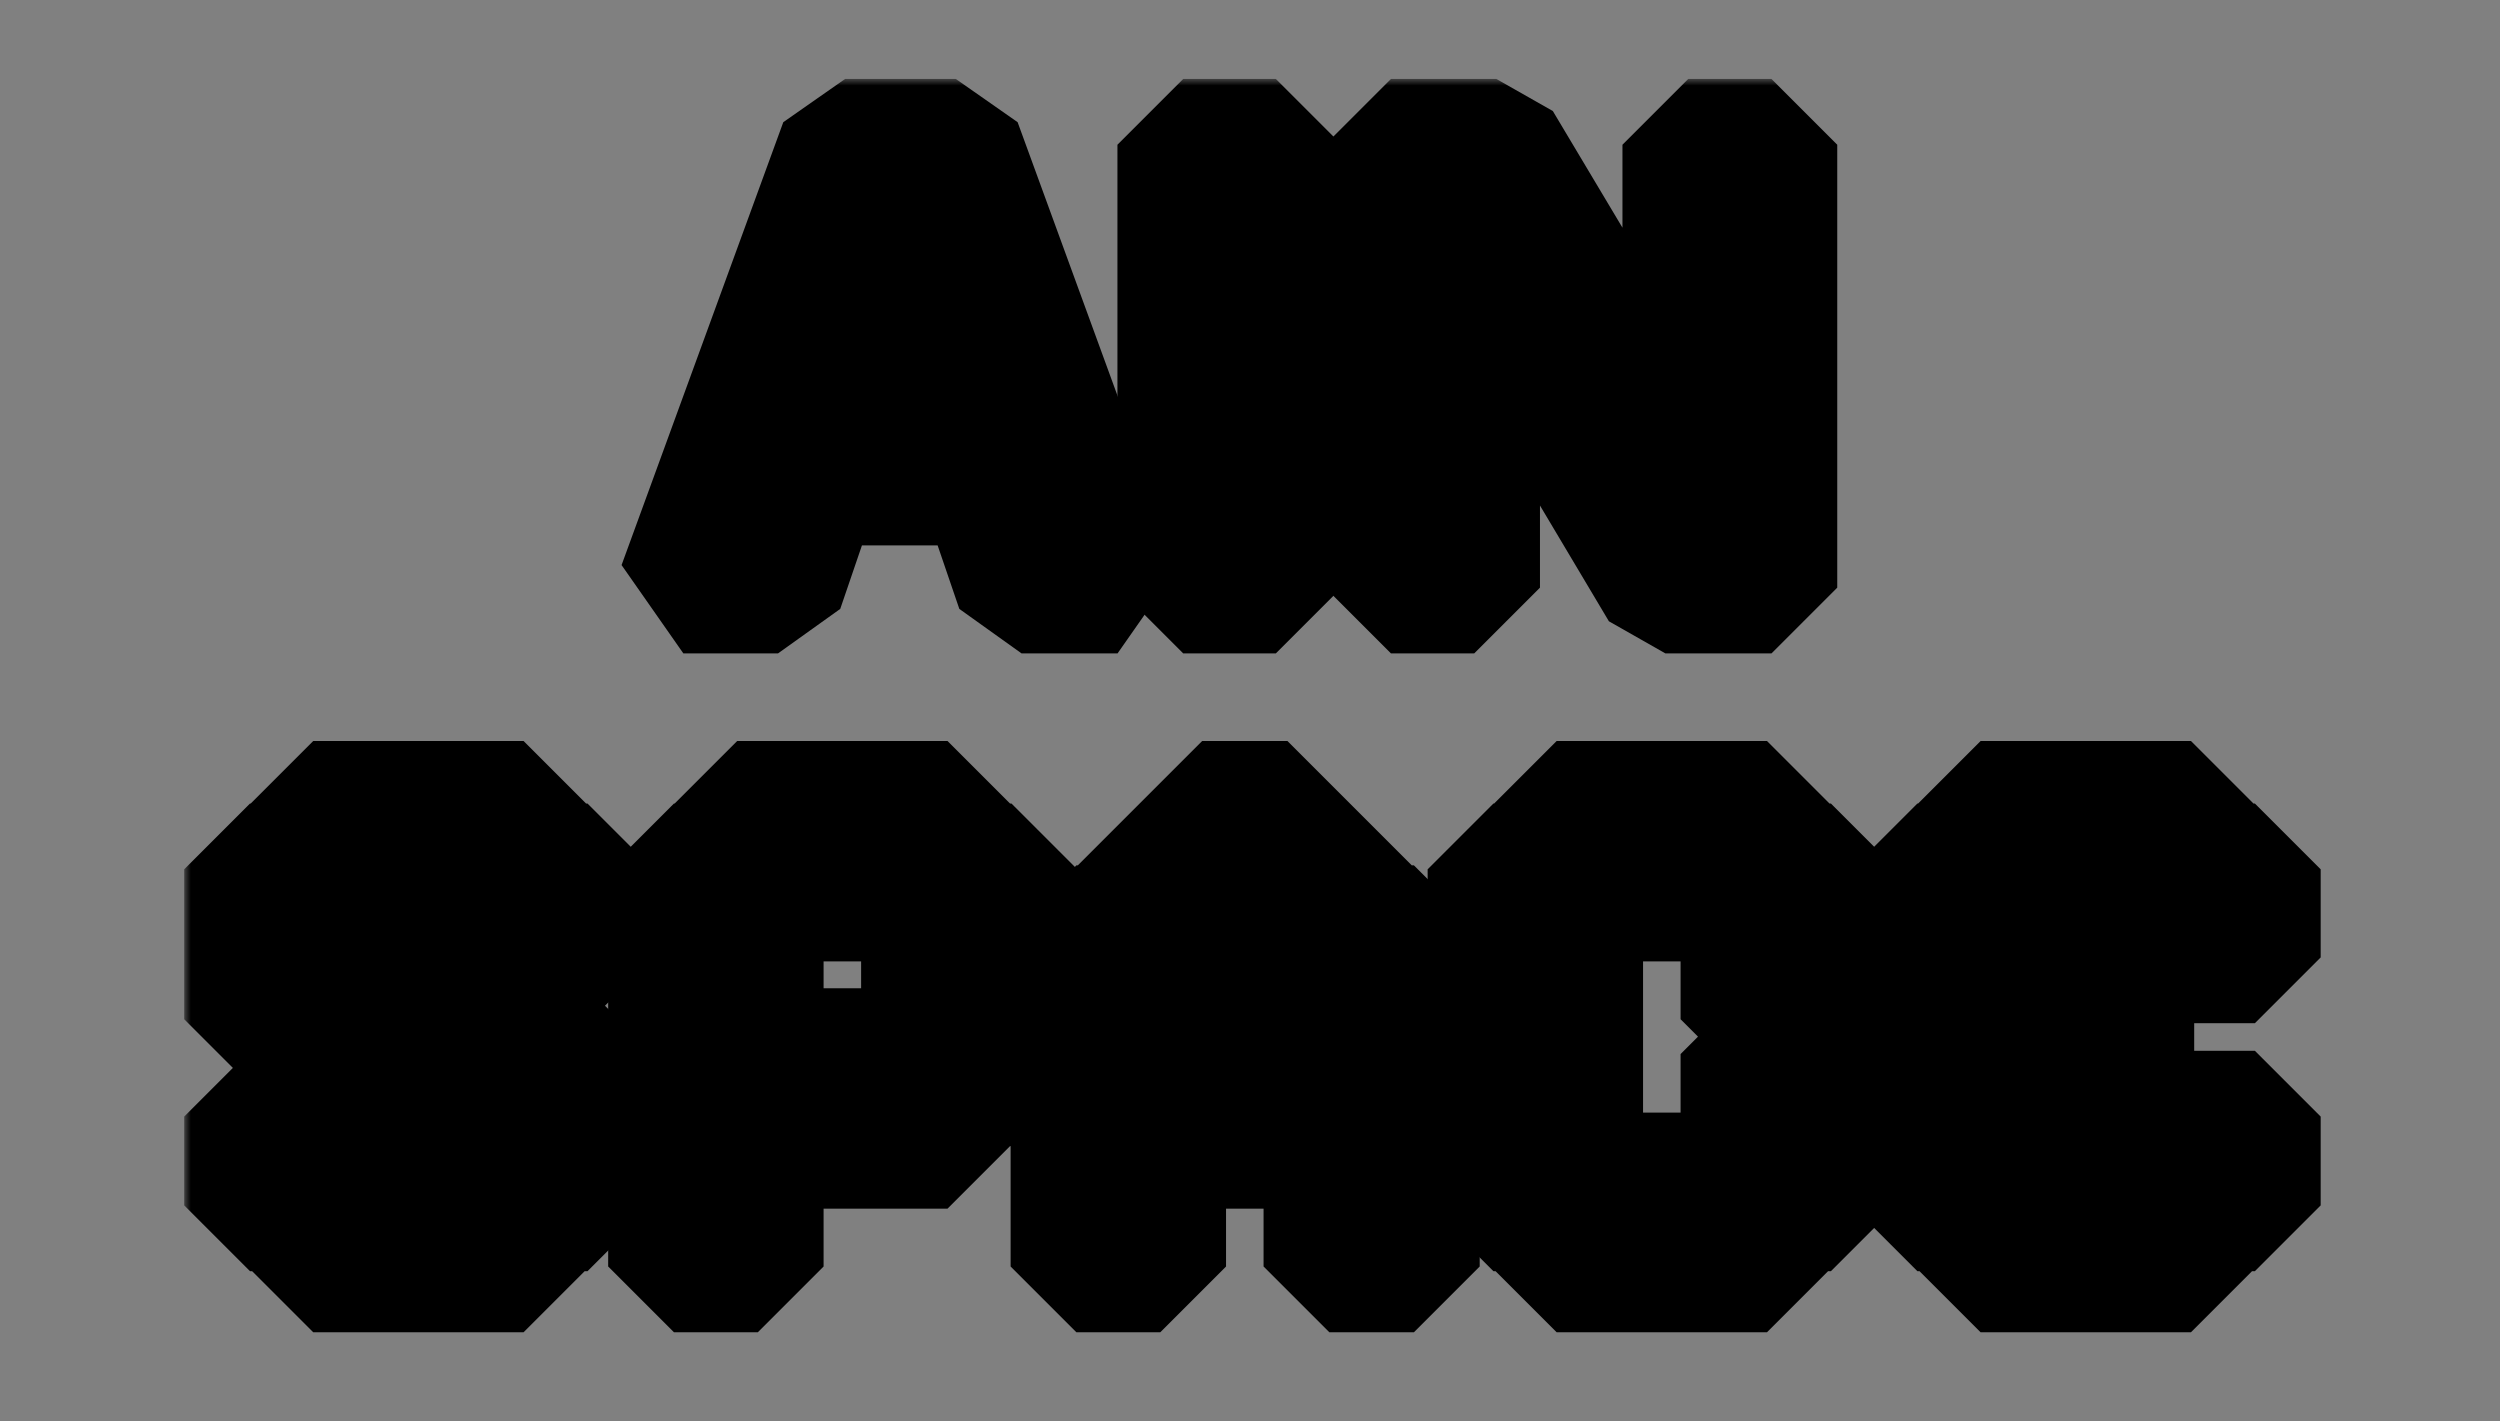 <svg width="190" height="108" viewBox="0 0 190 108" fill="none" xmlns="http://www.w3.org/2000/svg">
<rect x="0" y="0" width="190" height="108" fill="#808080" stroke="none"/>
<mask id="path-1-outside-1_2811_1188" maskUnits="userSpaceOnUse" x="14" y="6" width="163" height="96" fill="black">
<rect fill="white" x="14" y="6" width="163" height="96"/>
<path d="M84.933 44.66H77.64L74.835 36.449H61.932L59.127 44.66H51.936L64.227 11H72.642L84.933 44.66ZM63.513 31.247H73.254L68.358 16.559L63.513 31.247Z"/>
<path d="M96.963 11V44.66H89.925V11H96.963Z"/>
<path d="M134.631 11V44.66H126.573L114.792 24.872L111.885 19.364H111.834L112.038 25.178V44.66H105.714V11H113.721L125.502 30.737L128.409 36.296H128.511L128.307 30.482V11H134.631Z"/>
<path d="M23.806 96.254V91.61H19V84.86H25.372V89.558H38.224V82.106H23.806V77.462H19V66.068H23.806V61.316H39.79V66.068H44.65V72.764H38.224V68.066H25.372V75.464H39.79V80.108H44.65V91.61H39.79V96.254H23.806Z"/>
<path d="M51.221 96.254V66.068H56.027V61.316H72.011V66.068H76.871V82.106H72.011V86.858H57.593V96.254H51.221ZM57.593 80.108H70.445V68.066H57.593V80.108Z"/>
<path d="M81.807 96.254V70.766H86.613V66.068H91.365V61.316H97.845V66.068H102.597V70.766H107.457V96.254H101.031V86.858H88.179V96.254H81.807ZM88.179 80.108H101.031V72.764H96.225V68.066H92.985V72.764H88.179V80.108Z"/>
<path d="M118.306 96.254V91.61H113.5V66.068H118.306V61.316H134.29V66.068H139.15V77.462H132.724V68.066H119.872V89.558H132.724V80.108H139.15V91.61H134.29V96.254H118.306Z"/>
<path d="M150.527 96.254V91.61H145.721V66.068H150.527V61.316H166.511V66.068H171.371V72.764H164.945V68.066H152.093V75.464H161.759V82.106H152.093V89.558H164.945V84.86H171.371V91.61H166.511V96.254H150.527Z"/>
</mask>
<path d="M84.933 44.66H77.64L74.835 36.449H61.932L59.127 44.66H51.936L64.227 11H72.642L84.933 44.66ZM63.513 31.247H73.254L68.358 16.559L63.513 31.247Z" fill="white"/>
<path d="M96.963 11V44.66H89.925V11H96.963Z" fill="white"/>
<path d="M134.631 11V44.66H126.573L114.792 24.872L111.885 19.364H111.834L112.038 25.178V44.66H105.714V11H113.721L125.502 30.737L128.409 36.296H128.511L128.307 30.482V11H134.631Z" fill="white"/>
<path d="M23.806 96.254V91.61H19V84.86H25.372V89.558H38.224V82.106H23.806V77.462H19V66.068H23.806V61.316H39.79V66.068H44.65V72.764H38.224V68.066H25.372V75.464H39.79V80.108H44.65V91.61H39.79V96.254H23.806Z" fill="white"/>
<path d="M51.221 96.254V66.068H56.027V61.316H72.011V66.068H76.871V82.106H72.011V86.858H57.593V96.254H51.221ZM57.593 80.108H70.445V68.066H57.593V80.108Z" fill="white"/>
<path d="M81.807 96.254V70.766H86.613V66.068H91.365V61.316H97.845V66.068H102.597V70.766H107.457V96.254H101.031V86.858H88.179V96.254H81.807ZM88.179 80.108H101.031V72.764H96.225V68.066H92.985V72.764H88.179V80.108Z" fill="white"/>
<path d="M118.306 96.254V91.61H113.5V66.068H118.306V61.316H134.29V66.068H139.15V77.462H132.724V68.066H119.872V89.558H132.724V80.108H139.15V91.61H134.29V96.254H118.306Z" fill="white"/>
<path d="M150.527 96.254V91.61H145.721V66.068H150.527V61.316H166.511V66.068H171.371V72.764H164.945V68.066H152.093V75.464H161.759V82.106H152.093V89.558H164.945V84.86H171.371V91.61H166.511V96.254H150.527Z" fill="white"/>
<path d="M84.933 44.66H77.64L74.835 36.449H61.932L59.127 44.66H51.936L64.227 11H72.642L84.933 44.66ZM63.513 31.247H73.254L68.358 16.559L63.513 31.247Z" stroke="black" stroke-width="10" stroke-linejoin="bevel" mask="url(#path-1-outside-1_2811_1188)"/>
<path d="M96.963 11V44.66H89.925V11H96.963Z" stroke="black" stroke-width="10" stroke-linejoin="bevel" mask="url(#path-1-outside-1_2811_1188)"/>
<path d="M134.631 11V44.66H126.573L114.792 24.872L111.885 19.364H111.834L112.038 25.178V44.66H105.714V11H113.721L125.502 30.737L128.409 36.296H128.511L128.307 30.482V11H134.631Z" stroke="black" stroke-width="10" stroke-linejoin="bevel" mask="url(#path-1-outside-1_2811_1188)"/>
<path d="M23.806 96.254V91.61H19V84.86H25.372V89.558H38.224V82.106H23.806V77.462H19V66.068H23.806V61.316H39.79V66.068H44.65V72.764H38.224V68.066H25.372V75.464H39.79V80.108H44.65V91.61H39.79V96.254H23.806Z" stroke="black" stroke-width="10" stroke-linejoin="bevel" mask="url(#path-1-outside-1_2811_1188)"/>
<path d="M51.221 96.254V66.068H56.027V61.316H72.011V66.068H76.871V82.106H72.011V86.858H57.593V96.254H51.221ZM57.593 80.108H70.445V68.066H57.593V80.108Z" stroke="black" stroke-width="10" stroke-linejoin="bevel" mask="url(#path-1-outside-1_2811_1188)"/>
<path d="M81.807 96.254V70.766H86.613V66.068H91.365V61.316H97.845V66.068H102.597V70.766H107.457V96.254H101.031V86.858H88.179V96.254H81.807ZM88.179 80.108H101.031V72.764H96.225V68.066H92.985V72.764H88.179V80.108Z" stroke="black" stroke-width="10" stroke-linejoin="bevel" mask="url(#path-1-outside-1_2811_1188)"/>
<path d="M118.306 96.254V91.61H113.5V66.068H118.306V61.316H134.29V66.068H139.15V77.462H132.724V68.066H119.872V89.558H132.724V80.108H139.15V91.61H134.29V96.254H118.306Z" stroke="black" stroke-width="10" stroke-linejoin="bevel" mask="url(#path-1-outside-1_2811_1188)"/>
<path d="M150.527 96.254V91.61H145.721V66.068H150.527V61.316H166.511V66.068H171.371V72.764H164.945V68.066H152.093V75.464H161.759V82.106H152.093V89.558H164.945V84.86H171.371V91.61H166.511V96.254H150.527Z" stroke="black" stroke-width="10" stroke-linejoin="bevel" mask="url(#path-1-outside-1_2811_1188)"/>
</svg>
